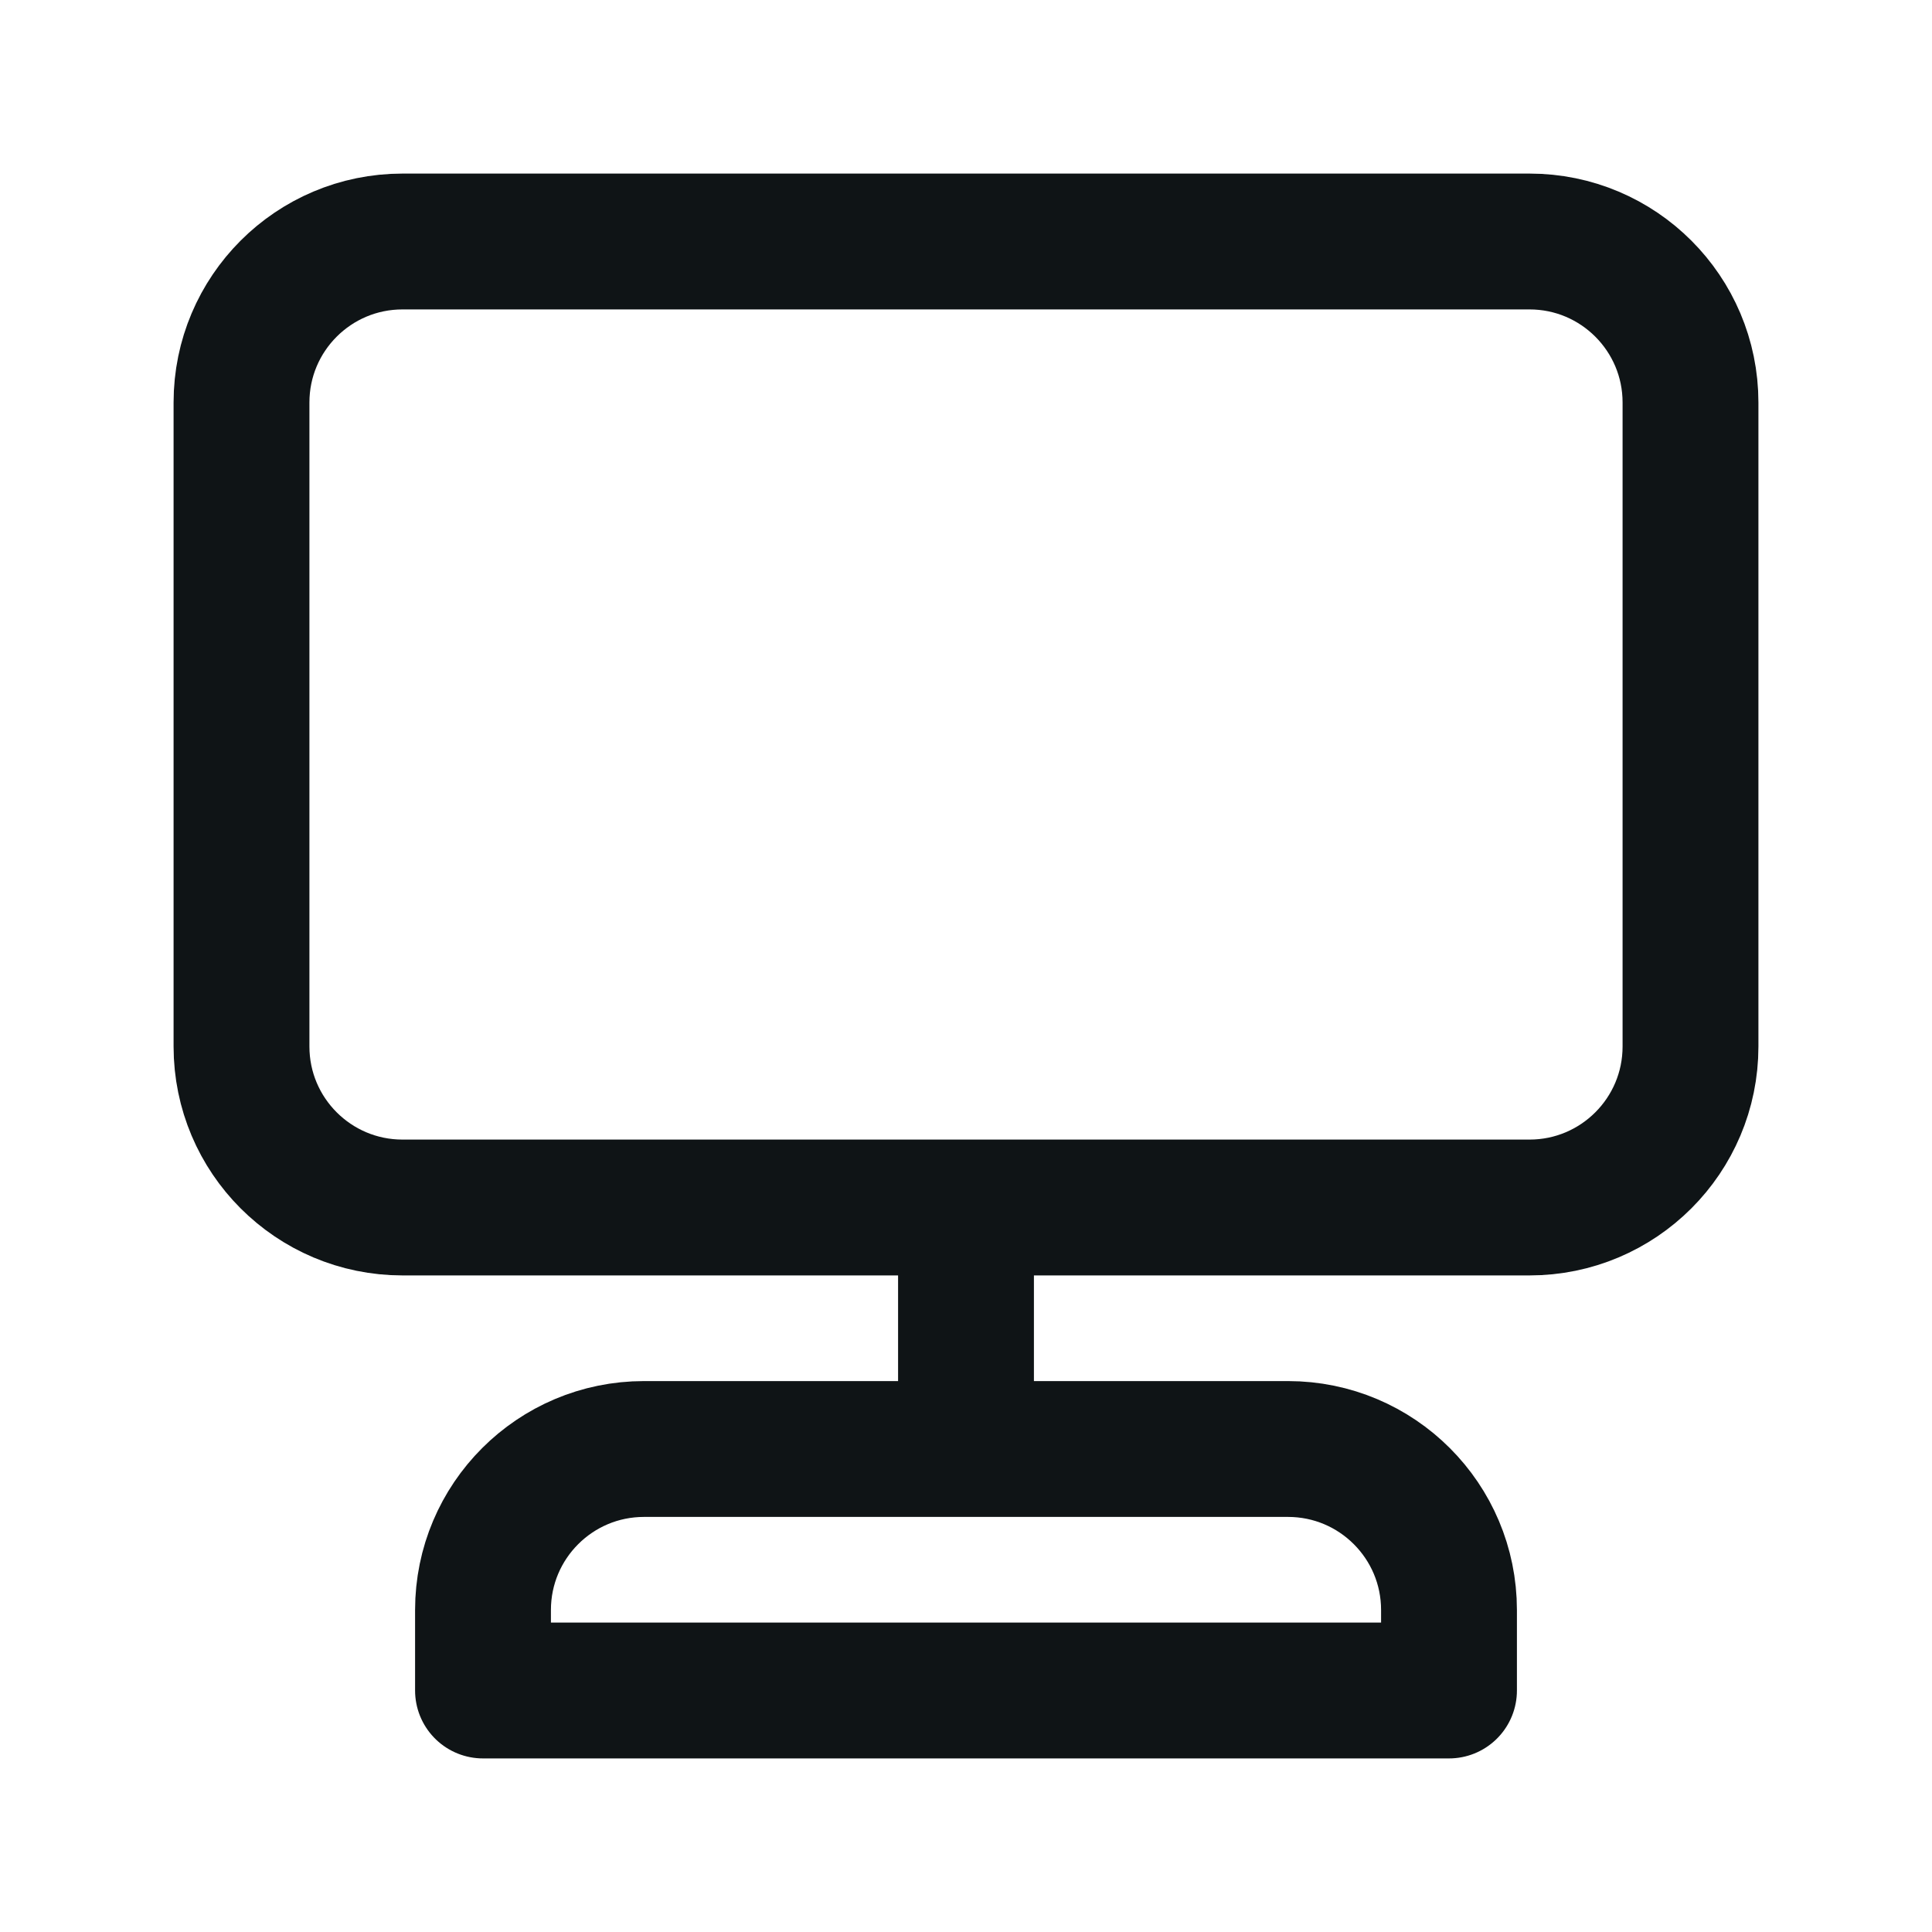 <svg xmlns="http://www.w3.org/2000/svg" width="128" height="128" viewBox="0 0 256 256" fill="none" id="my-svg">
  <defs>
    <linearGradient id="gradient1">
      <stop class="stop1" offset="0%" stop-color="none"></stop>
      <stop class="stop2" offset="100%" stop-color="none"></stop>
    </linearGradient>
  </defs>
  <rect id="backgr" width="256" height="256" fill="none" rx="60"></rect>
  <path d="M128 160V192M53.333 160H202.667C214.449 160 224 150.449 224 138.667V53.333C224 41.551 214.449 32 202.667 32H53.333C41.551 32 32 41.551 32 53.333V138.667C32 150.449 41.551 160 53.333 160ZM64 224H192V213.333C192 201.551 182.449 192 170.667 192H85.333C73.551 192 64 201.551 64 213.333V224Z" stroke="#0f1416" stroke-width="18" stroke-linecap="round" stroke-linejoin="round" id="my-path" transform="translate(0,0) scale(1)"></path>
</svg>